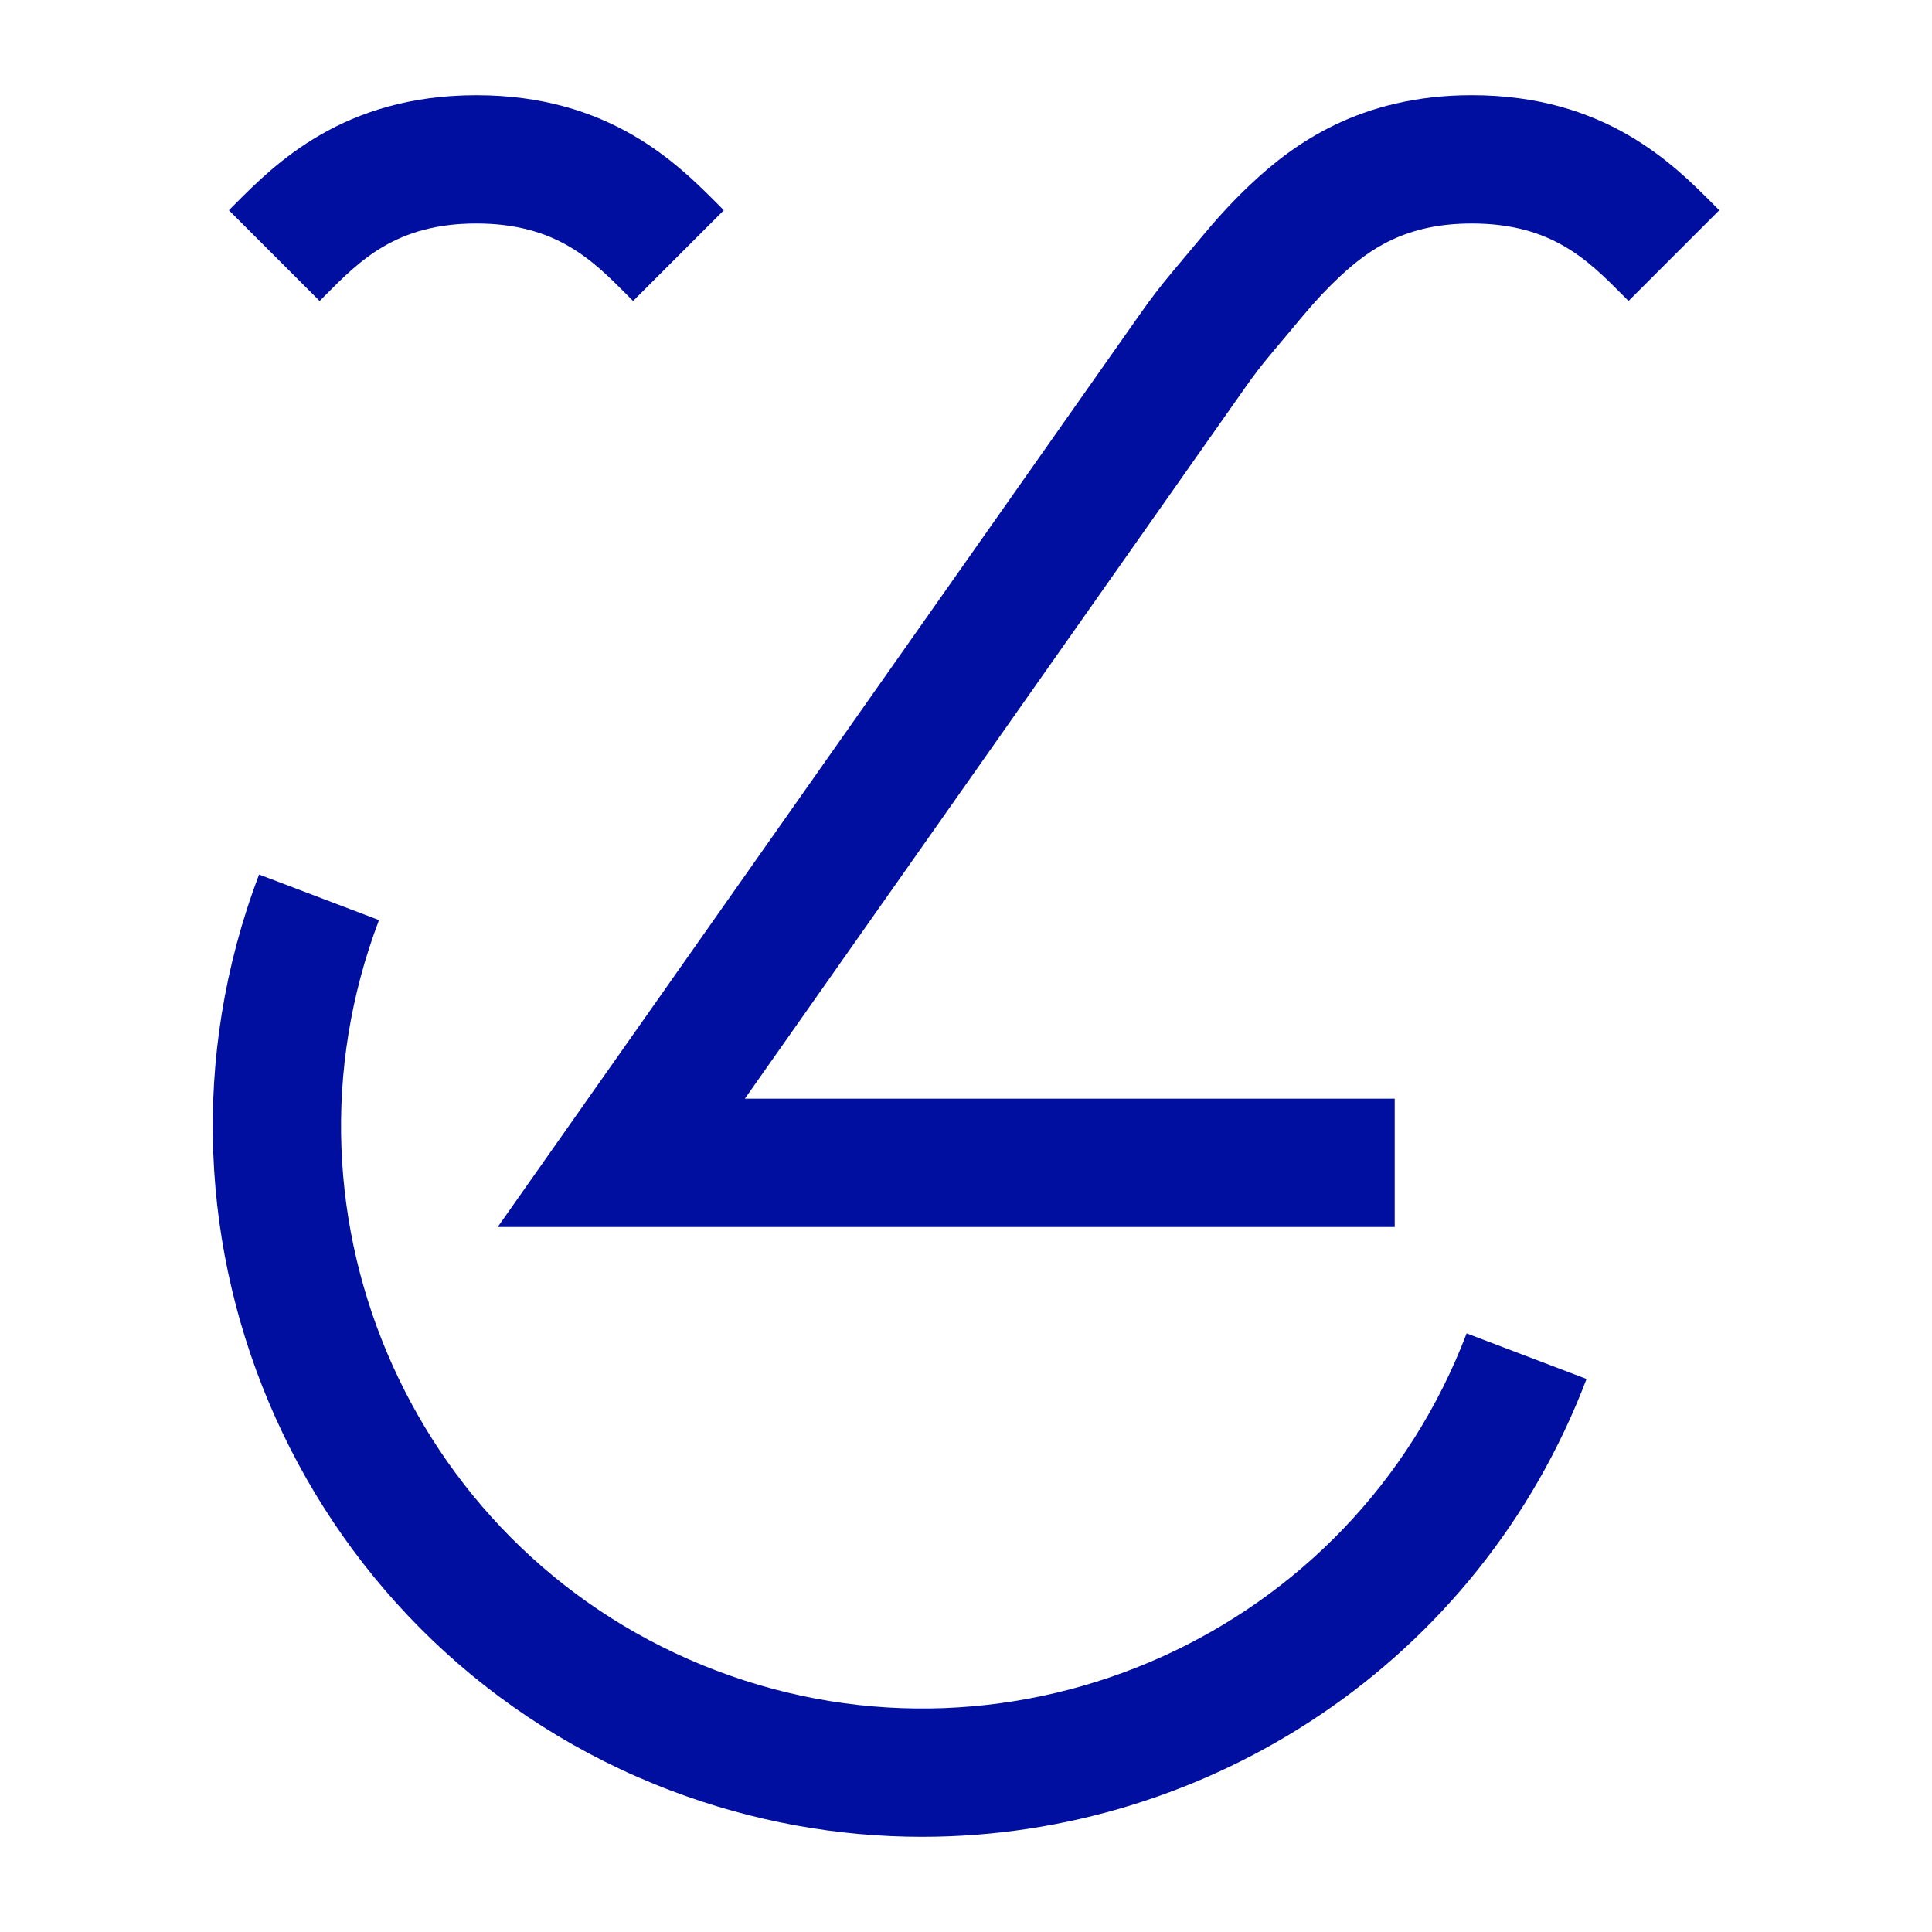<?xml version="1.0" encoding="utf-8"?>
<!-- Generator: Adobe Illustrator 25.0.0, SVG Export Plug-In . SVG Version: 6.00 Build 0)  -->
<svg version="1.1" id="Layer_1" xmlns="http://www.w3.org/2000/svg" xmlns:xlink="http://www.w3.org/1999/xlink" x="0px" y="0px"
	 viewBox="0 0 1000 1000" style="enable-background:new 0 0 1000 1000;" xml:space="preserve">
<style type="text/css">
	.st0{fill:#000F9F;}
</style>
<g>
	<g>
		<path class="st0" d="M477.24,950.73c-43.31,0-87.31-7.71-130.14-23.98c-189.43-71.98-284.98-284.66-213-474.09l62.07,23.59
			c-58.98,155.21,19.31,329.46,174.52,388.43c155.21,58.97,329.46-19.31,388.43-174.52l62.07,23.59
			C765.48,860.35,625.49,950.73,477.24,950.73z"/>
	</g>
	<g>
		<path class="st0" d="M327.69,155.78l-2.82-2.83c-18.2-18.32-37.02-37.27-78.31-37.27c-41.3,0-60.11,18.95-78.31,37.27l-2.82,2.83
			l-46.95-46.95l2.66-2.67c21.13-21.28,56.49-56.88,125.43-56.88c68.94,0,104.3,35.61,125.43,56.88l2.66,2.67L327.69,155.78z"/>
	</g>
	<g>
		<path class="st0" d="M721.9,635.09H257.62l333.15-473.5c4.95-7.03,10.25-13.94,15.77-20.52l17.13-20.45
			c8.21-9.8,16.3-18.38,24.73-26.23c20.8-19.37,55.19-45.12,113.41-45.12c68.94,0,104.3,35.61,125.43,56.89l2.65,2.67l-46.95,46.95
			l-2.82-2.83c-18.2-18.33-37.02-37.27-78.32-37.27c-34.12,0-52.92,13.13-68.16,27.32c-6.4,5.96-12.64,12.59-19.07,20.27
			l-17.13,20.45c-4.32,5.16-8.49,10.58-12.37,16.09L385.53,568.68H721.9V635.09z"/>
	</g>
</g>
</svg>

